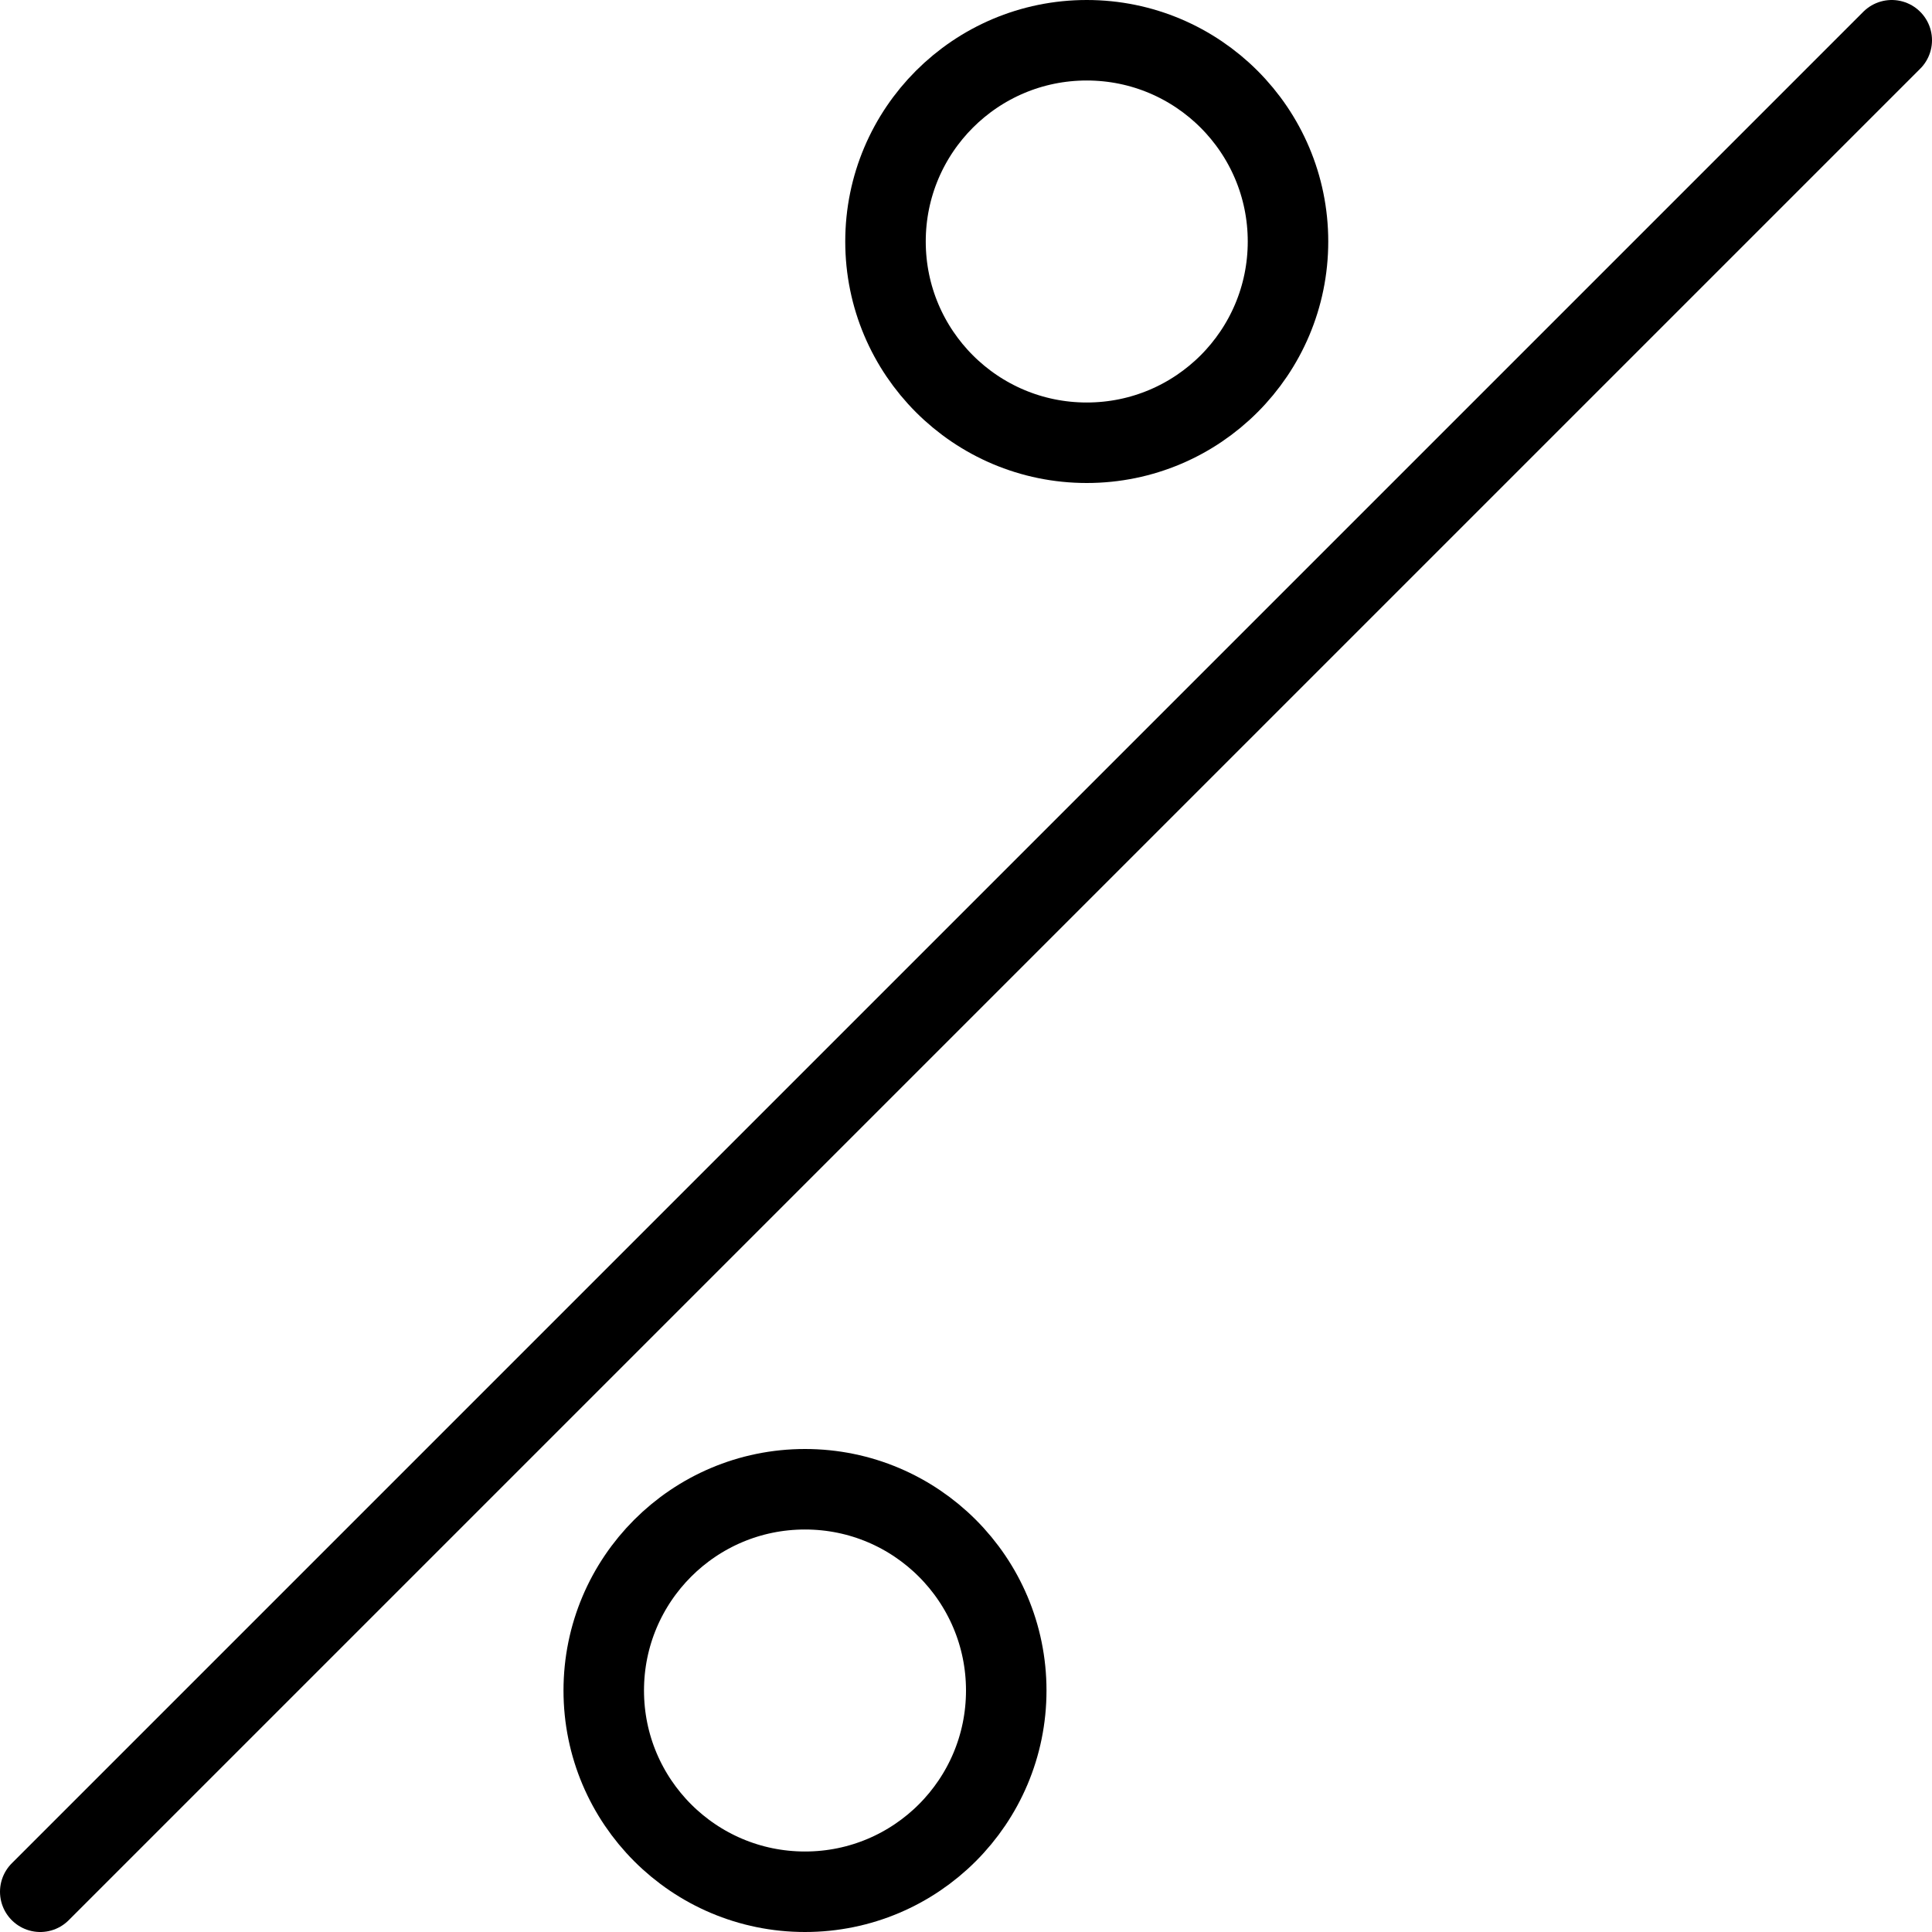 <svg id="b5f43d40-7acc-43e6-9938-3860075dee2b" data-name="Layer 1" xmlns="http://www.w3.org/2000/svg" viewBox="0 0 24 24"><circle cx="13.5" cy="3" r="2.5" fill="none" stroke="#000" stroke-miterlimit="10"/><circle cx="10" cy="21" r="2.5" fill="none" stroke="#000" stroke-miterlimit="10"/><line x1="23.5" y1="0.5" x2="0.5" y2="23.5" fill="none" stroke="#000" stroke-linecap="round" stroke-miterlimit="10"/></svg>